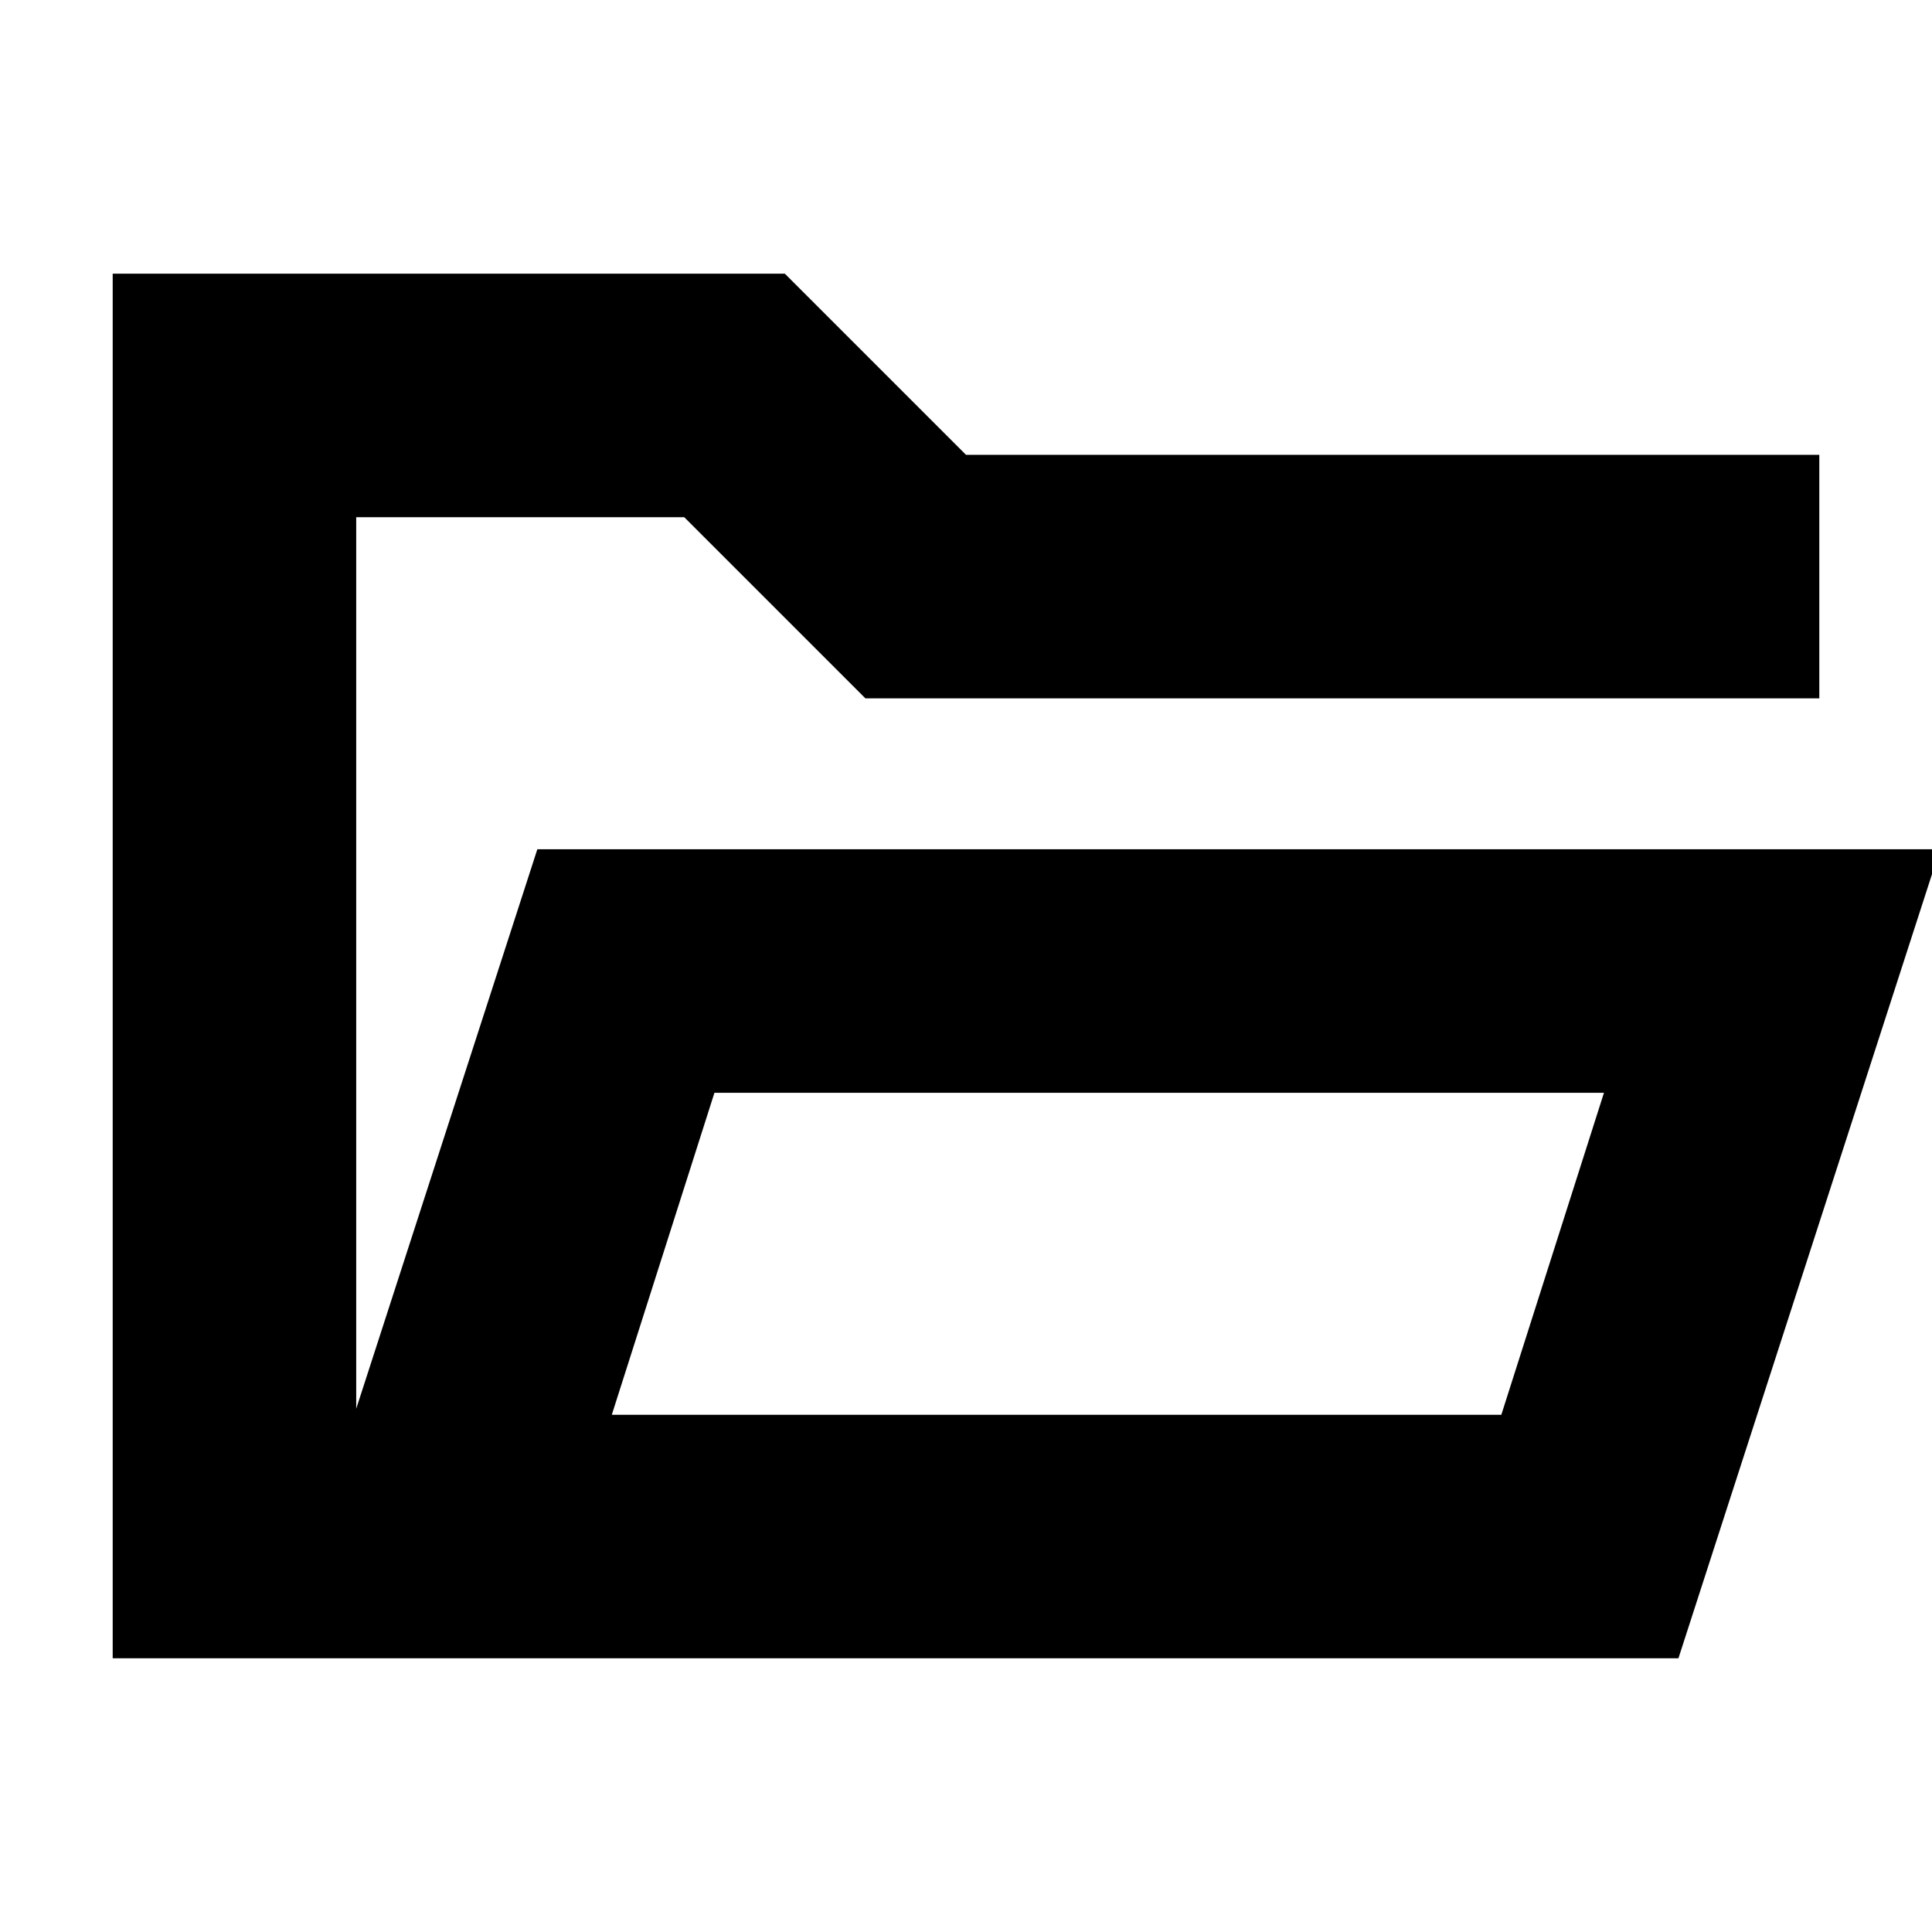 <svg xmlns="http://www.w3.org/2000/svg" height="24" viewBox="0 -960 960 960" width="24"><path d="M56-136v-688h334l90 90h424v121H430l-90-90H177v443l90-278h697L834-136H56Zm248-121h442l51-160H355l-51 160Zm0 0 51-160-51 160ZM177-613v-90 90Z"/></svg>